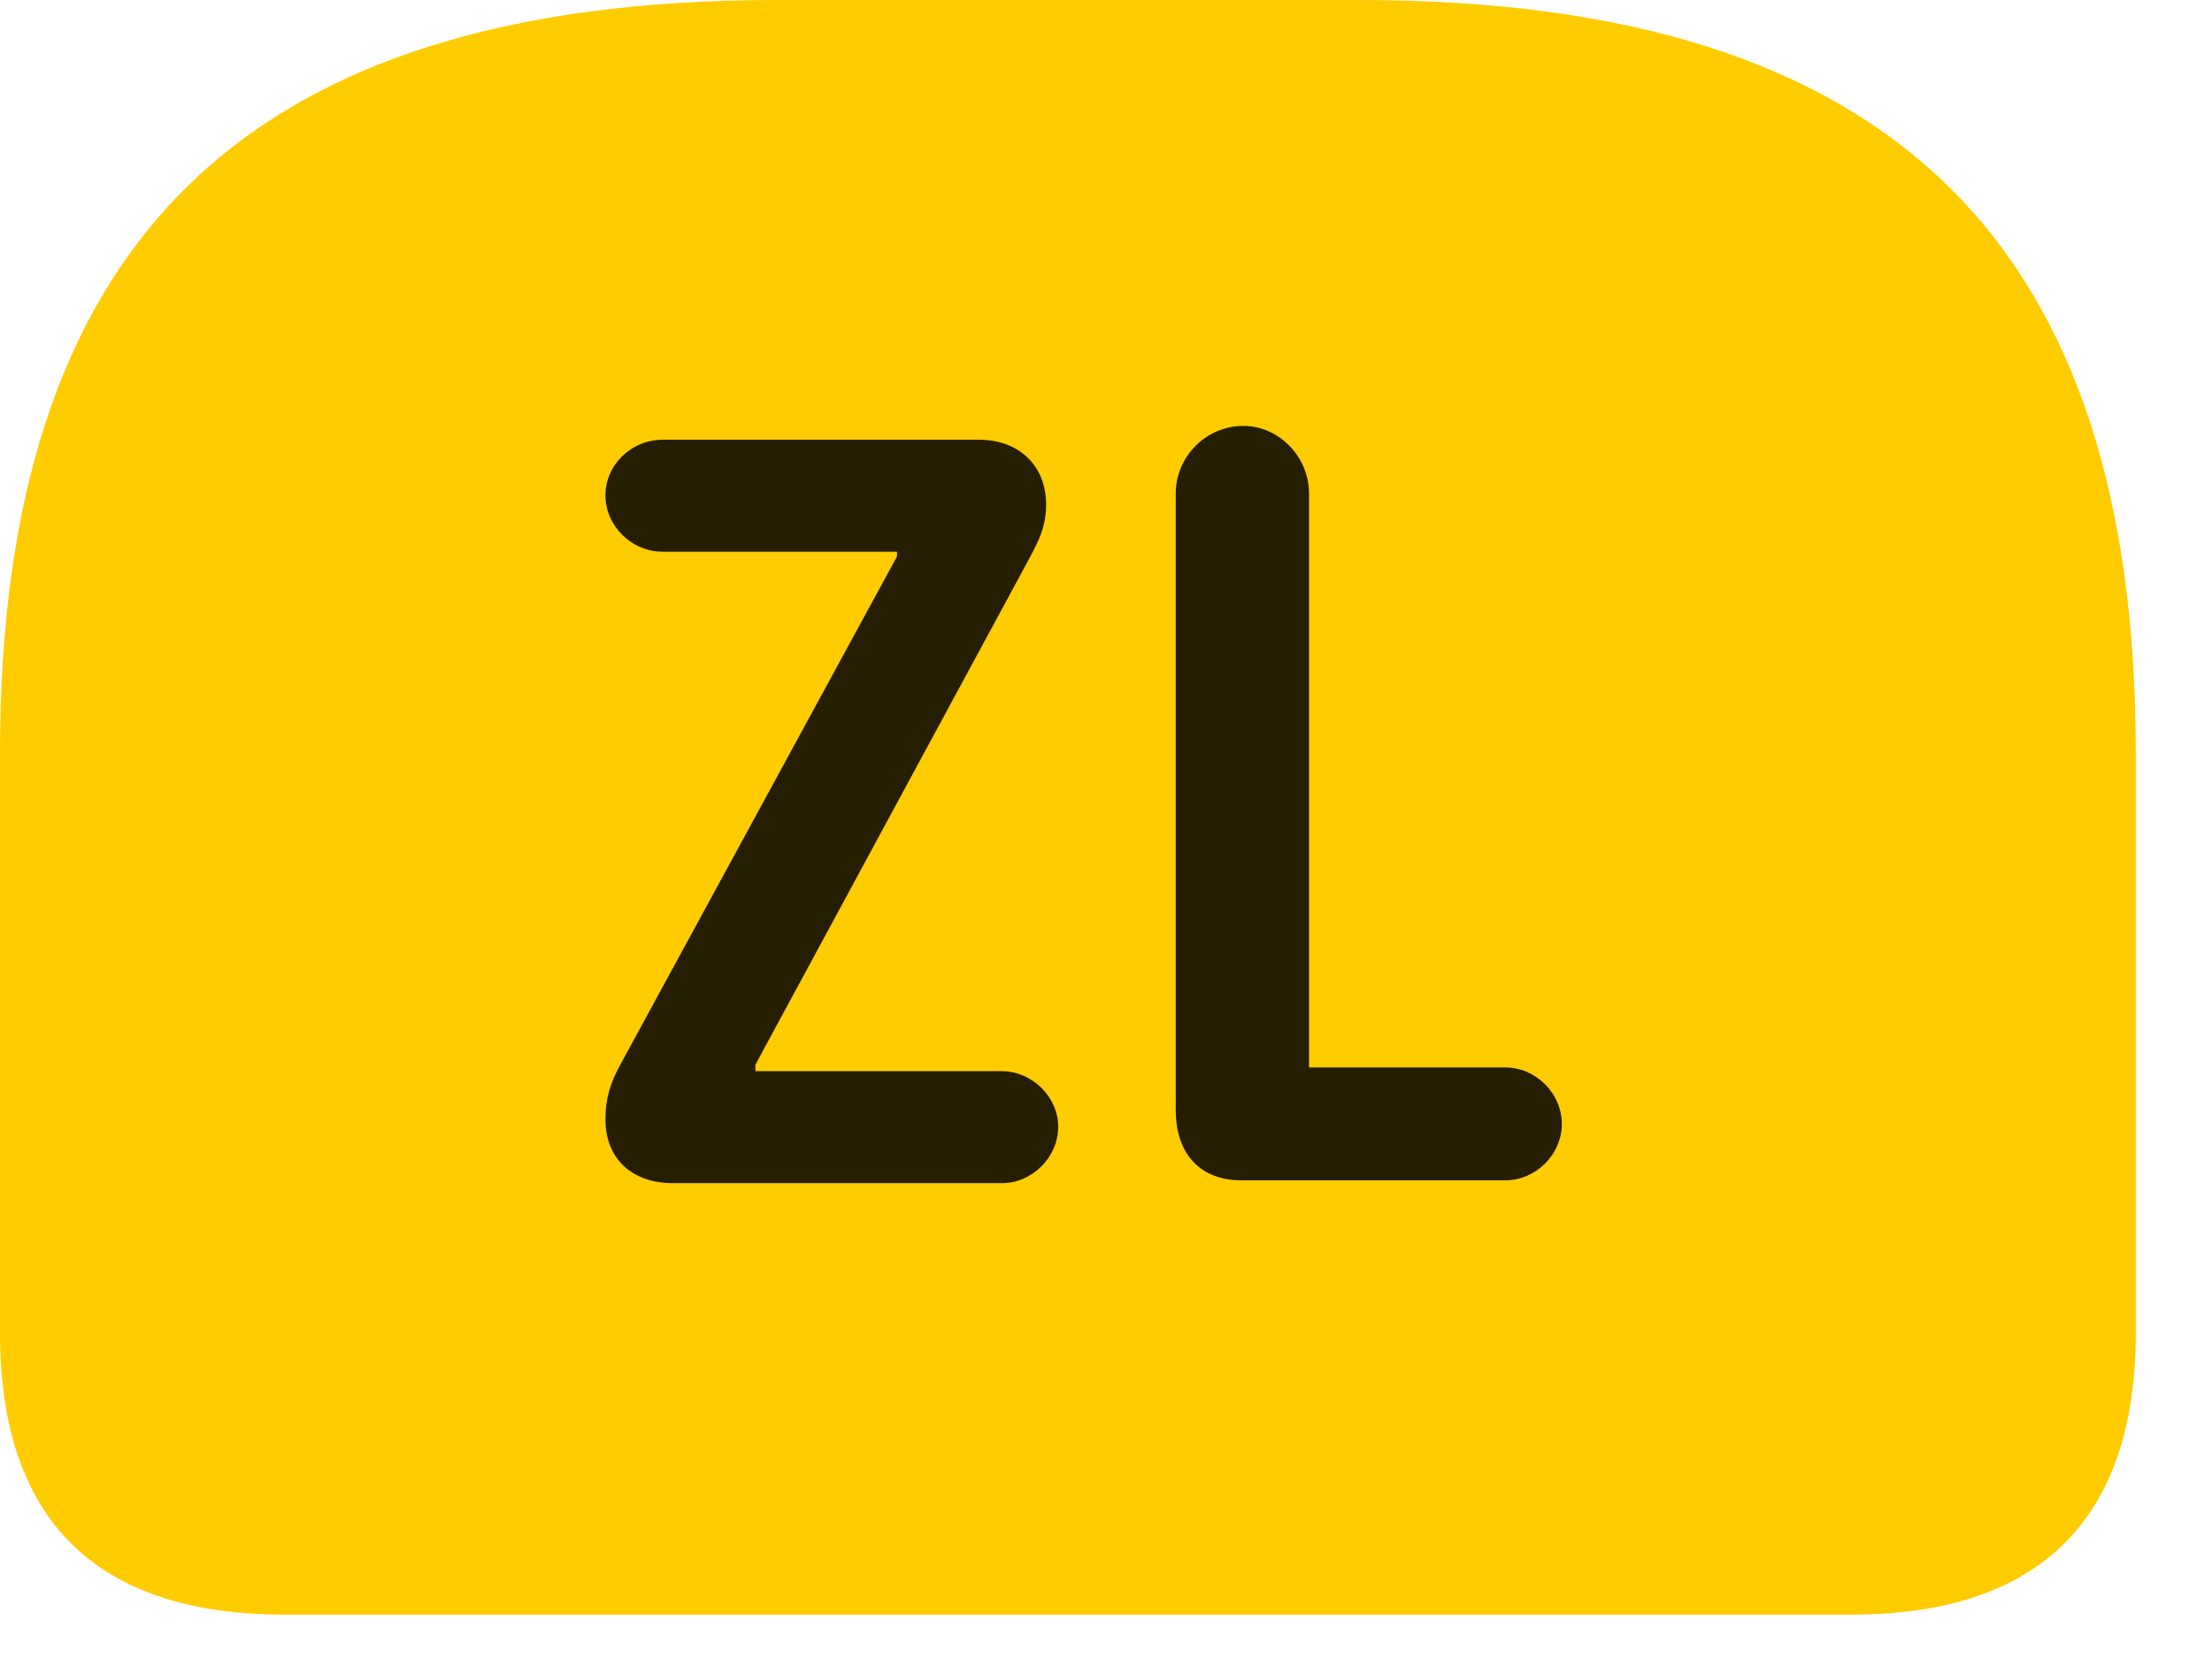 <svg width="28" height="21" viewBox="0 0 28 21" fill="none" xmlns="http://www.w3.org/2000/svg">
<path d="M9.832 0C3.035 0 0 3.129 0 9.527V16.875C0 19.242 1.219 20.438 3.598 20.438H23.438C25.816 20.438 27.035 19.23 27.035 16.875V9.527C27.035 3.129 24 0 17.203 0H9.832Z" fill="#FFCC00"/>
<path d="M8.52 14.977C8.016 14.977 7.664 14.684 7.664 14.168C7.664 13.91 7.723 13.711 7.852 13.477L11.355 7.043V6.984H8.391C7.992 6.984 7.664 6.656 7.664 6.27C7.664 5.883 7.992 5.566 8.391 5.566H12.387C12.902 5.566 13.242 5.895 13.242 6.387C13.242 6.668 13.148 6.844 13.031 7.066L9.562 13.477V13.559H12.68C13.066 13.559 13.395 13.887 13.395 14.262C13.395 14.648 13.066 14.977 12.68 14.977H8.52ZM15.715 14.941C15.188 14.941 14.883 14.602 14.883 14.051V6.246C14.883 5.777 15.27 5.391 15.738 5.391C16.184 5.391 16.57 5.777 16.57 6.246V13.512H19.055C19.441 13.512 19.77 13.84 19.77 14.227C19.77 14.613 19.441 14.941 19.055 14.941H15.715Z" fill="black" fill-opacity="0.85"/>
</svg>
